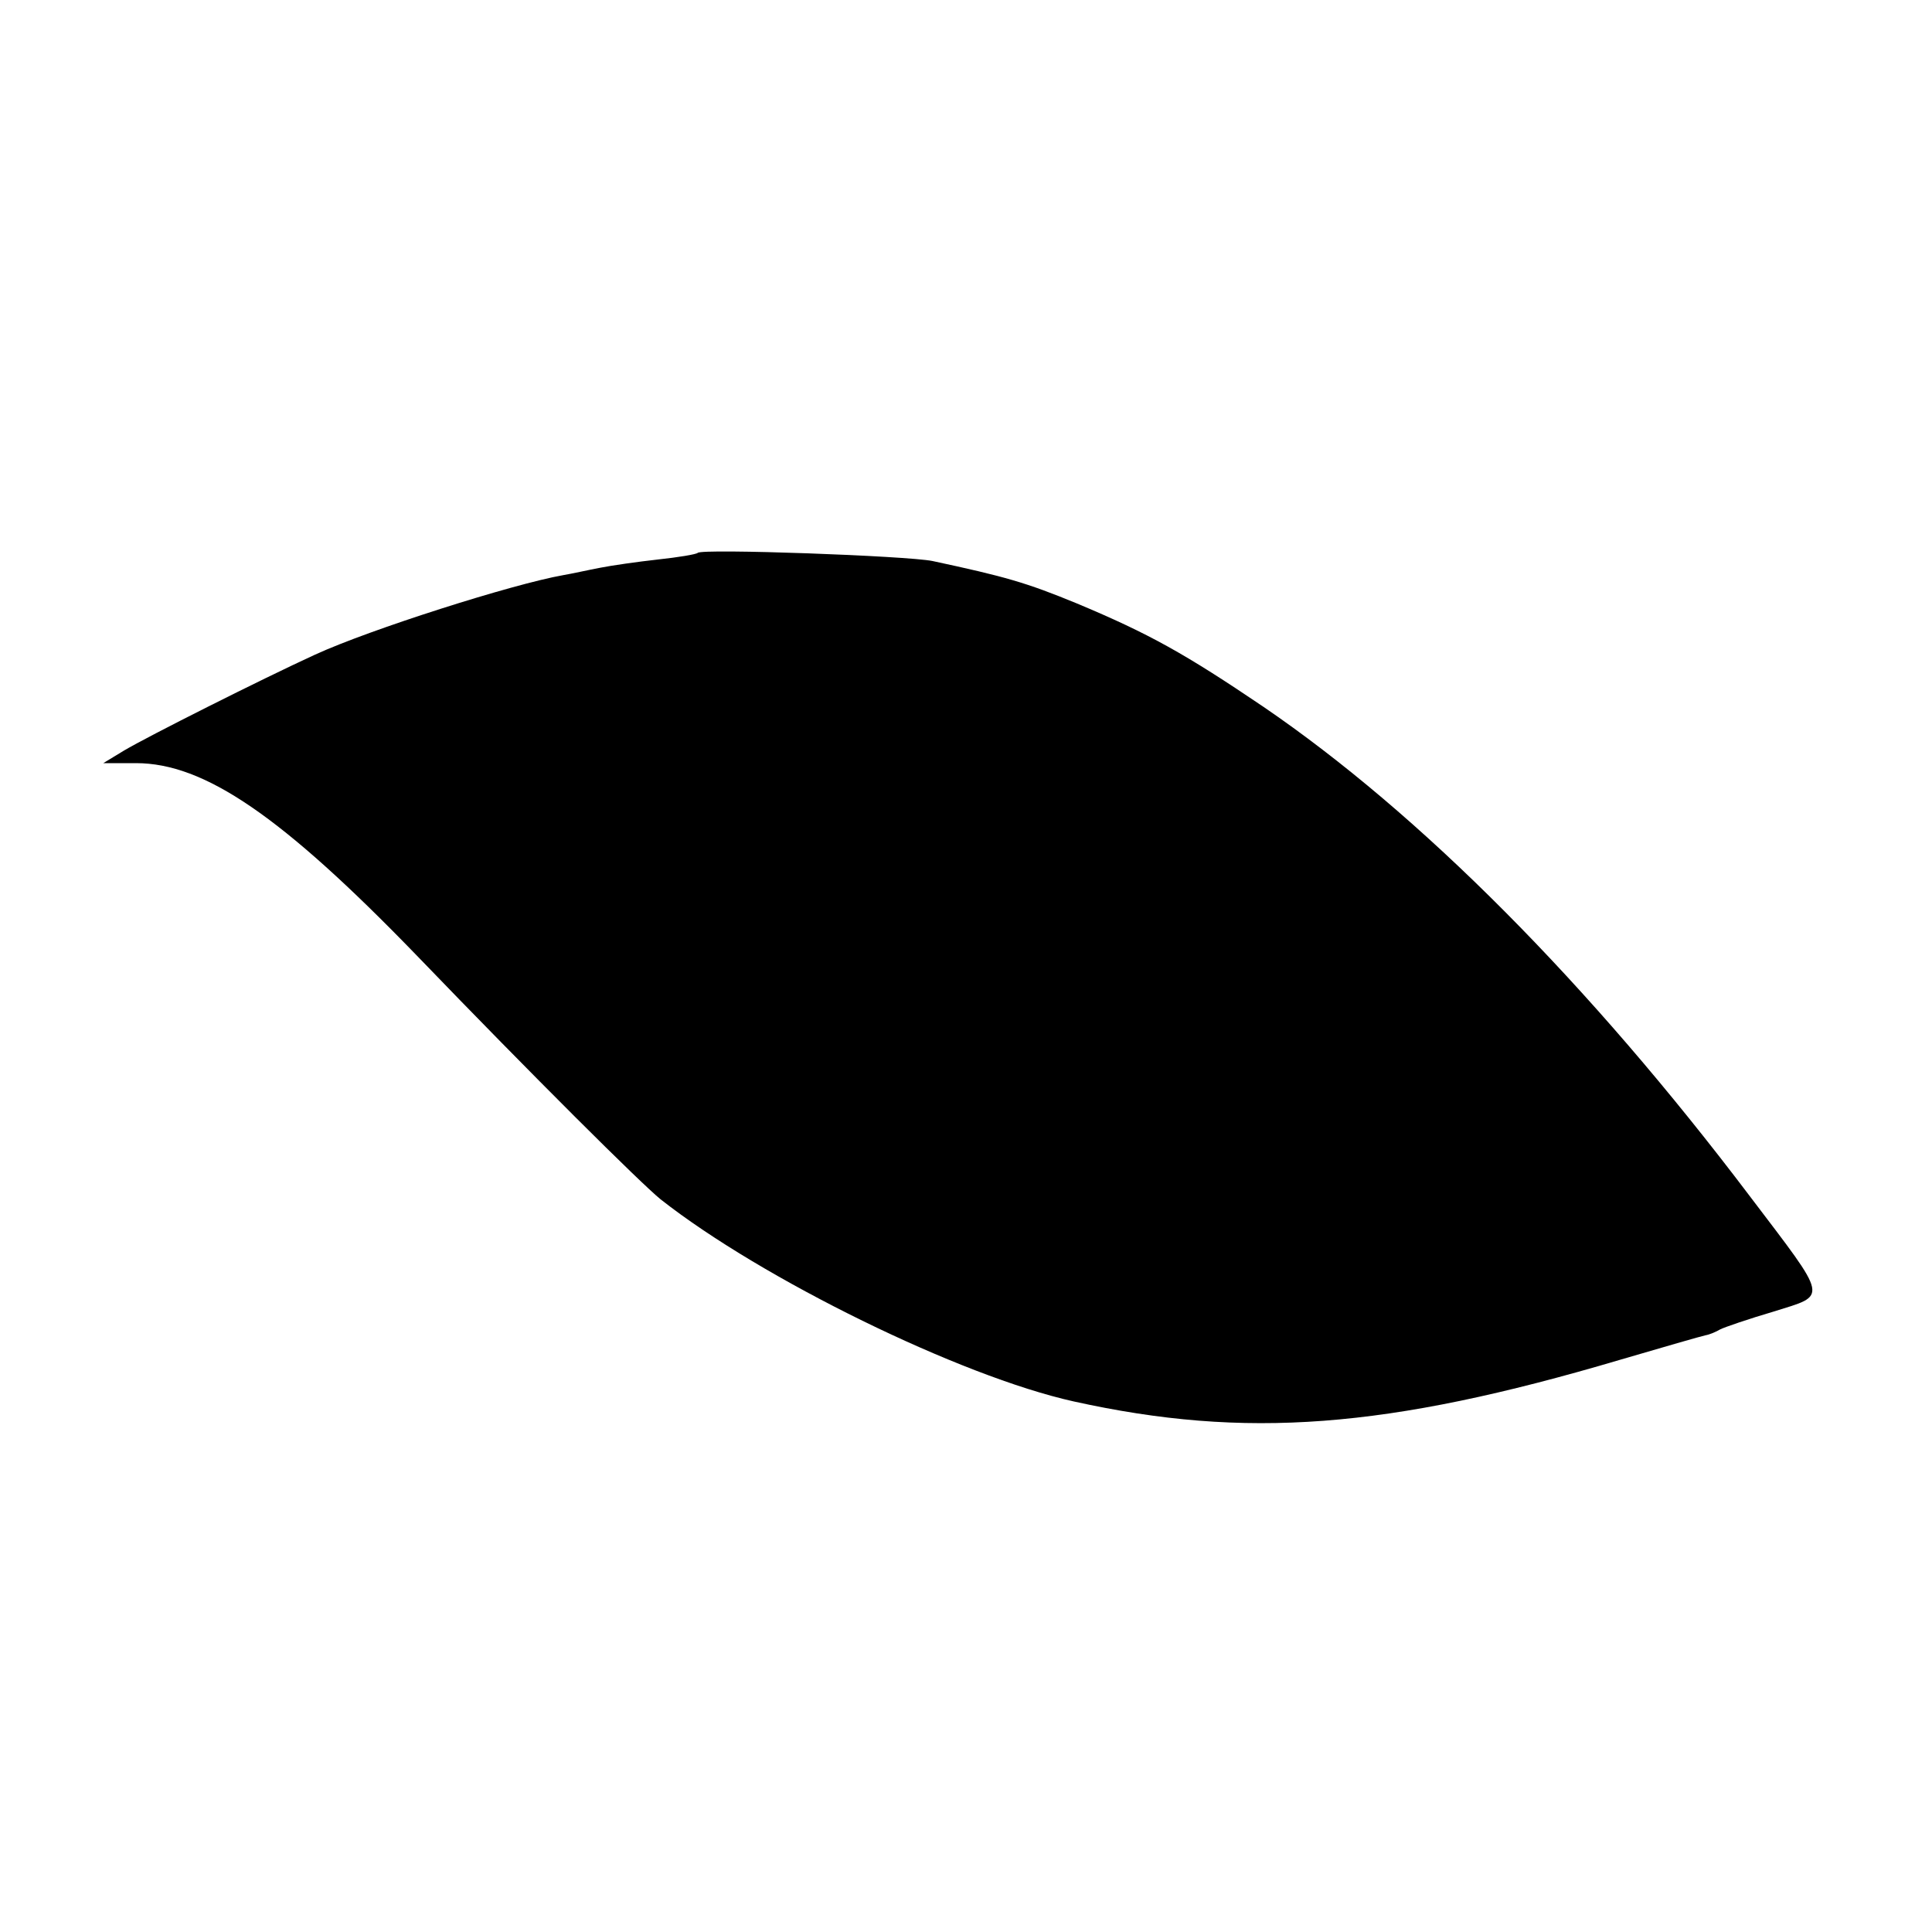 <?xml version="1.0" standalone="no"?>
<!DOCTYPE svg PUBLIC "-//W3C//DTD SVG 20010904//EN"
 "http://www.w3.org/TR/2001/REC-SVG-20010904/DTD/svg10.dtd">
<svg version="1.0" xmlns="http://www.w3.org/2000/svg"
 width="260pt" height="260pt" viewBox="0 0 260 260"
 preserveAspectRatio="xMidYMid meet">
<g transform="translate(0,260) scale(0.1,-0.1)"
fill="#000000" stroke="none">
<path d="M939 1856 c-2 -2 -26 -6 -54 -9 -27 -3 -62 -8 -77 -11 -16 -3 -38 -8
-50 -10 -68 -12 -260 -73 -334 -107 -72 -33 -225 -110 -257 -129 l-28 -17 44
0 c92 0 196 -71 377 -258 158 -164 303 -308 329 -329 136 -107 403 -238 556
-272 231 -51 421 -37 735 56 58 17 110 32 115 33 6 1 15 5 20 8 6 3 38 14 72
24 73 23 75 14 -32 155 -217 287 -444 515 -655 659 -105 71 -153 98 -251 139
-68 28 -96 36 -194 57 -34 7 -310 17 -316 11z"/>
</g>
</svg>
